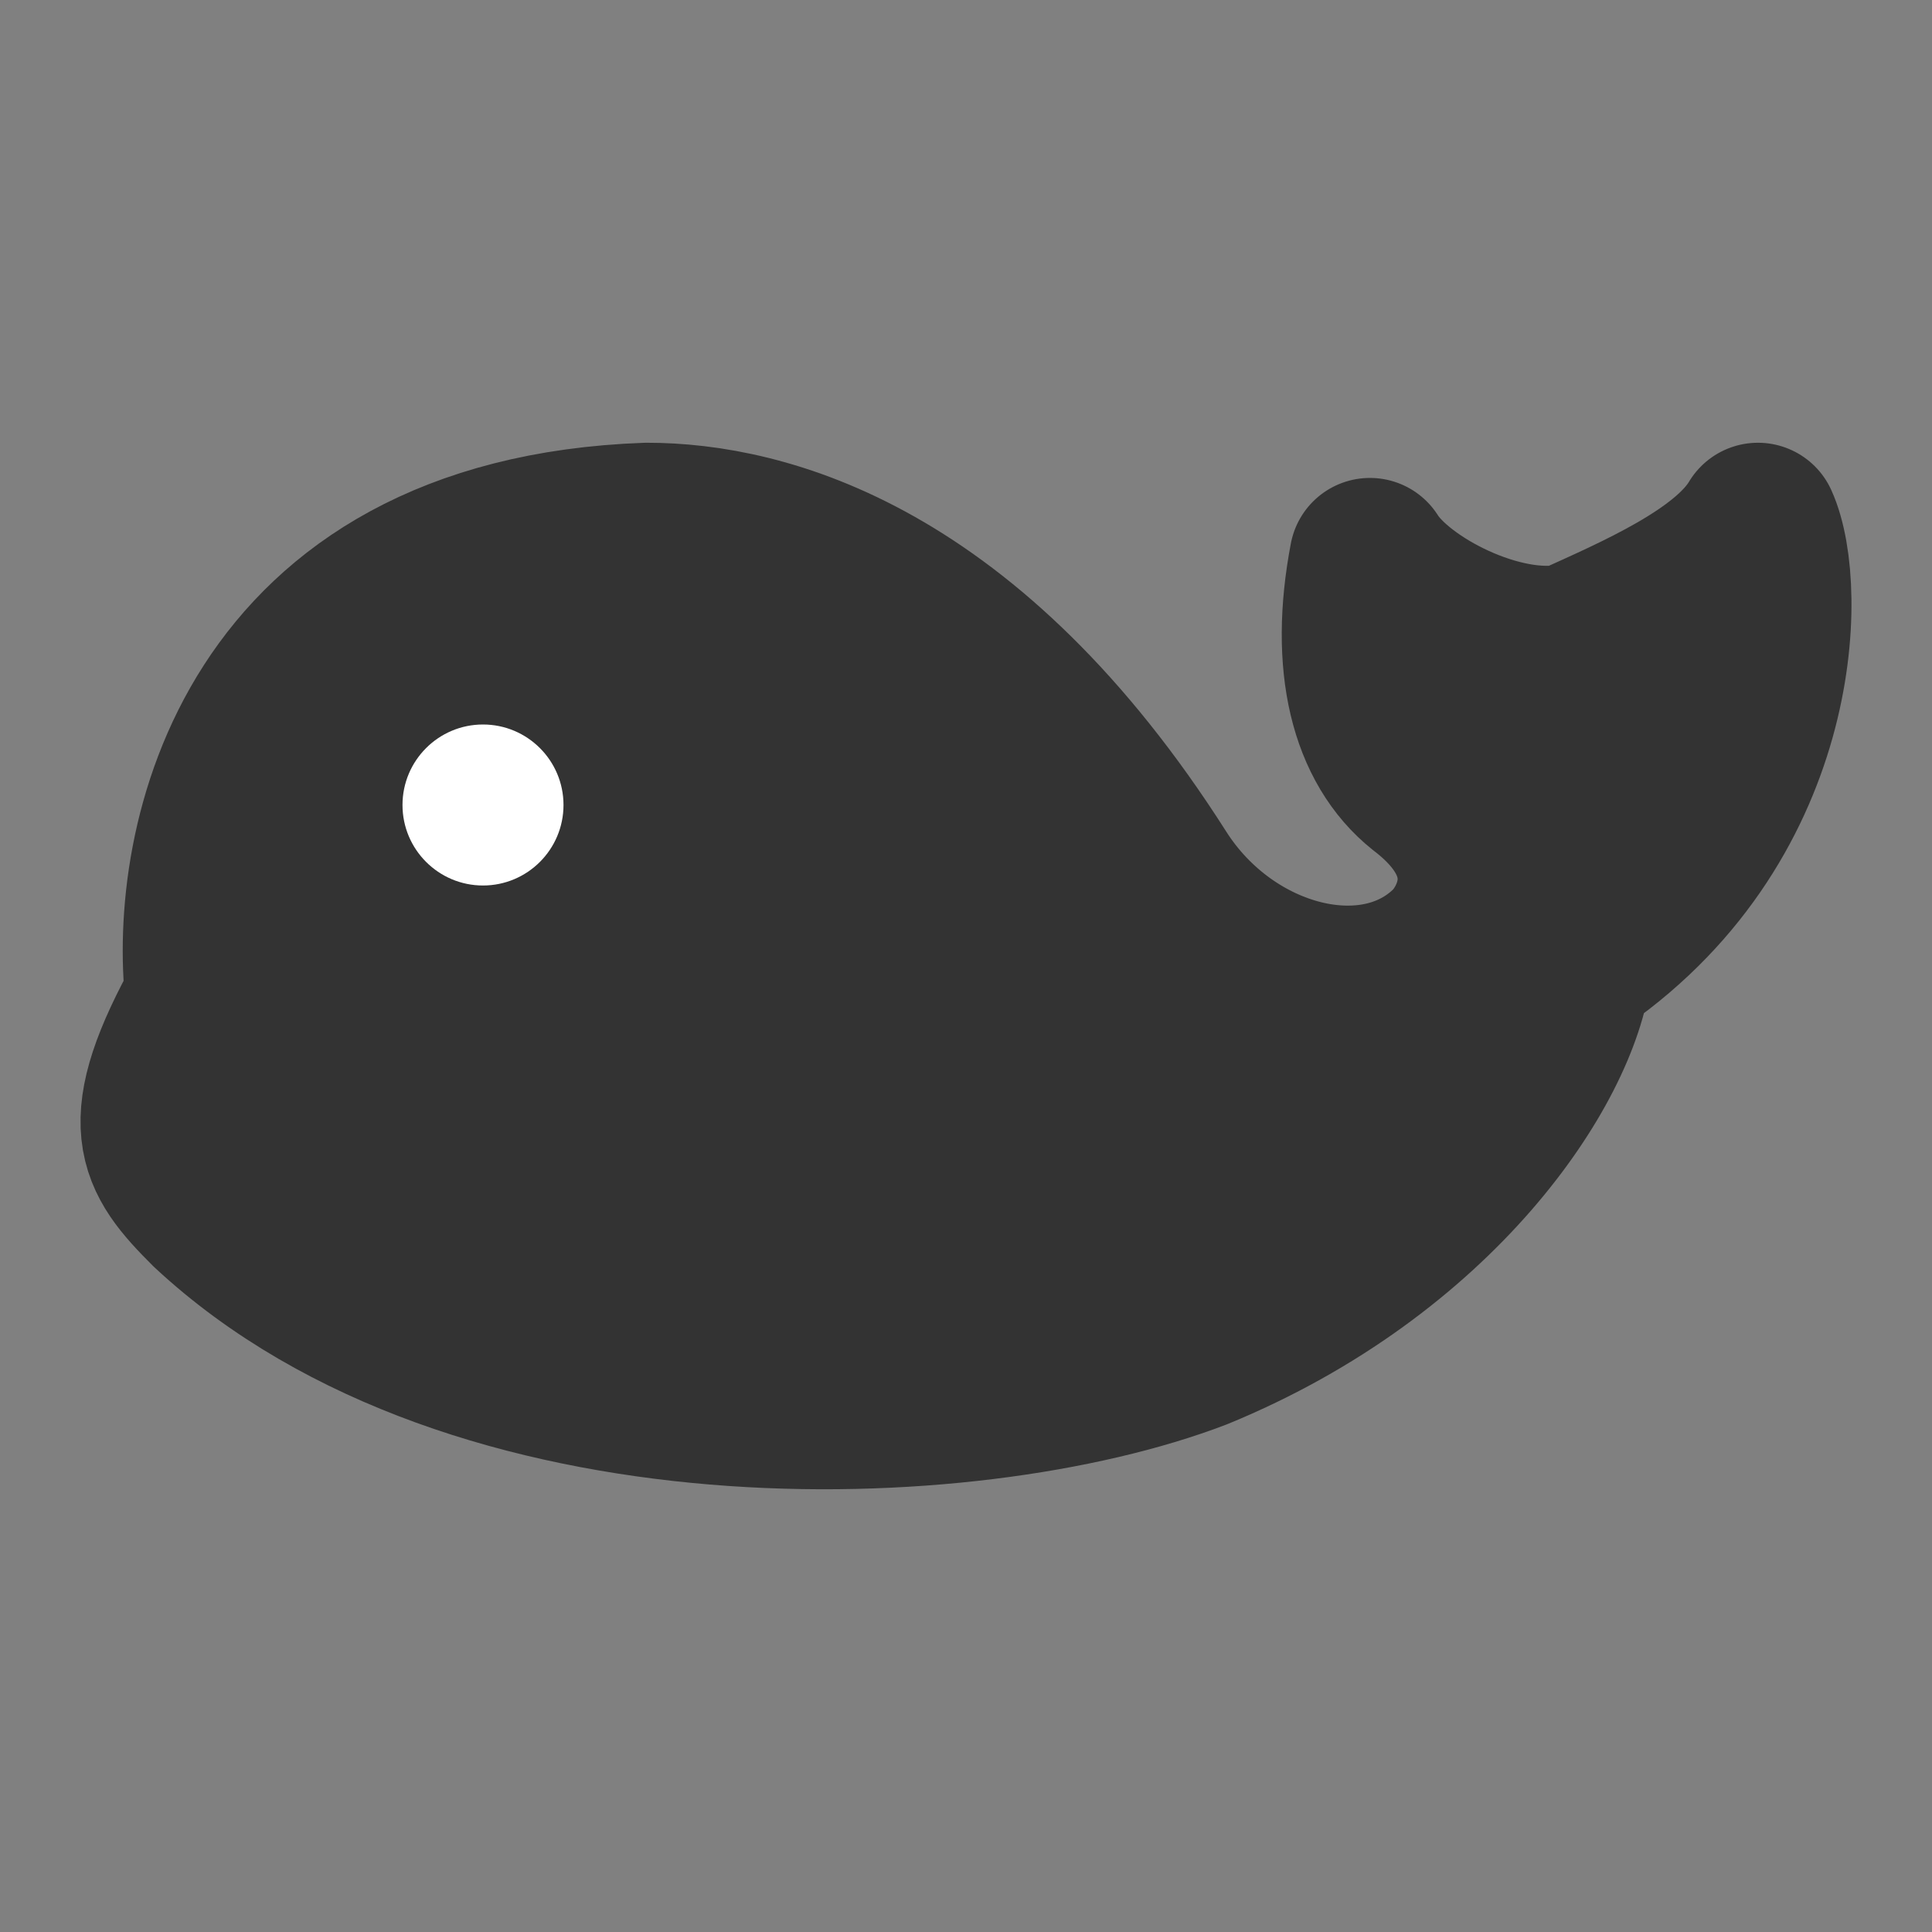 <svg width="24" height="24" viewBox="0 0 24 24" fill="none" xmlns="http://www.w3.org/2000/svg">
<rect x="0" y="0" width="24" height="24" fill="#808080" stroke="none"/>
<path d="M8.035 6.5C3.127 6.675 2.338 10.503 2.557 12.396C1.681 13.968 1.948 14.361 2.605 15.016C5.892 18.073 12.027 17.855 14.875 16.763C17.855 15.54 19.374 13.237 19.52 12C22.149 10.253 22.203 7.301 21.838 6.5C21.448 7.155 20.324 7.636 19.52 8C18.644 8.175 17.383 7.519 17.018 6.937C16.767 8.25 17.018 9.25 17.675 9.775C18.819 10.649 18.238 11.532 18.019 11.75C17.07 12.695 15.265 12.245 14.389 10.867C12.027 7.155 9.495 6.5 8.035 6.5Z" fill="#333333" stroke="#333333" stroke-width="2" stroke-linecap="round" stroke-linejoin="round"/>
<path d="M2.5 14C3.917 14.266 6.7 14.777 8.5 13.5" stroke="#333333" stroke-width="2" stroke-linecap="round" stroke-linejoin="round"/>
<path d="M6 11C6.552 11 7 10.552 7 10C7 9.448 6.552 9 6 9C5.448 9 5 9.448 5 10C5 10.552 5.448 11 6 11Z" fill="white"/>
</svg>
